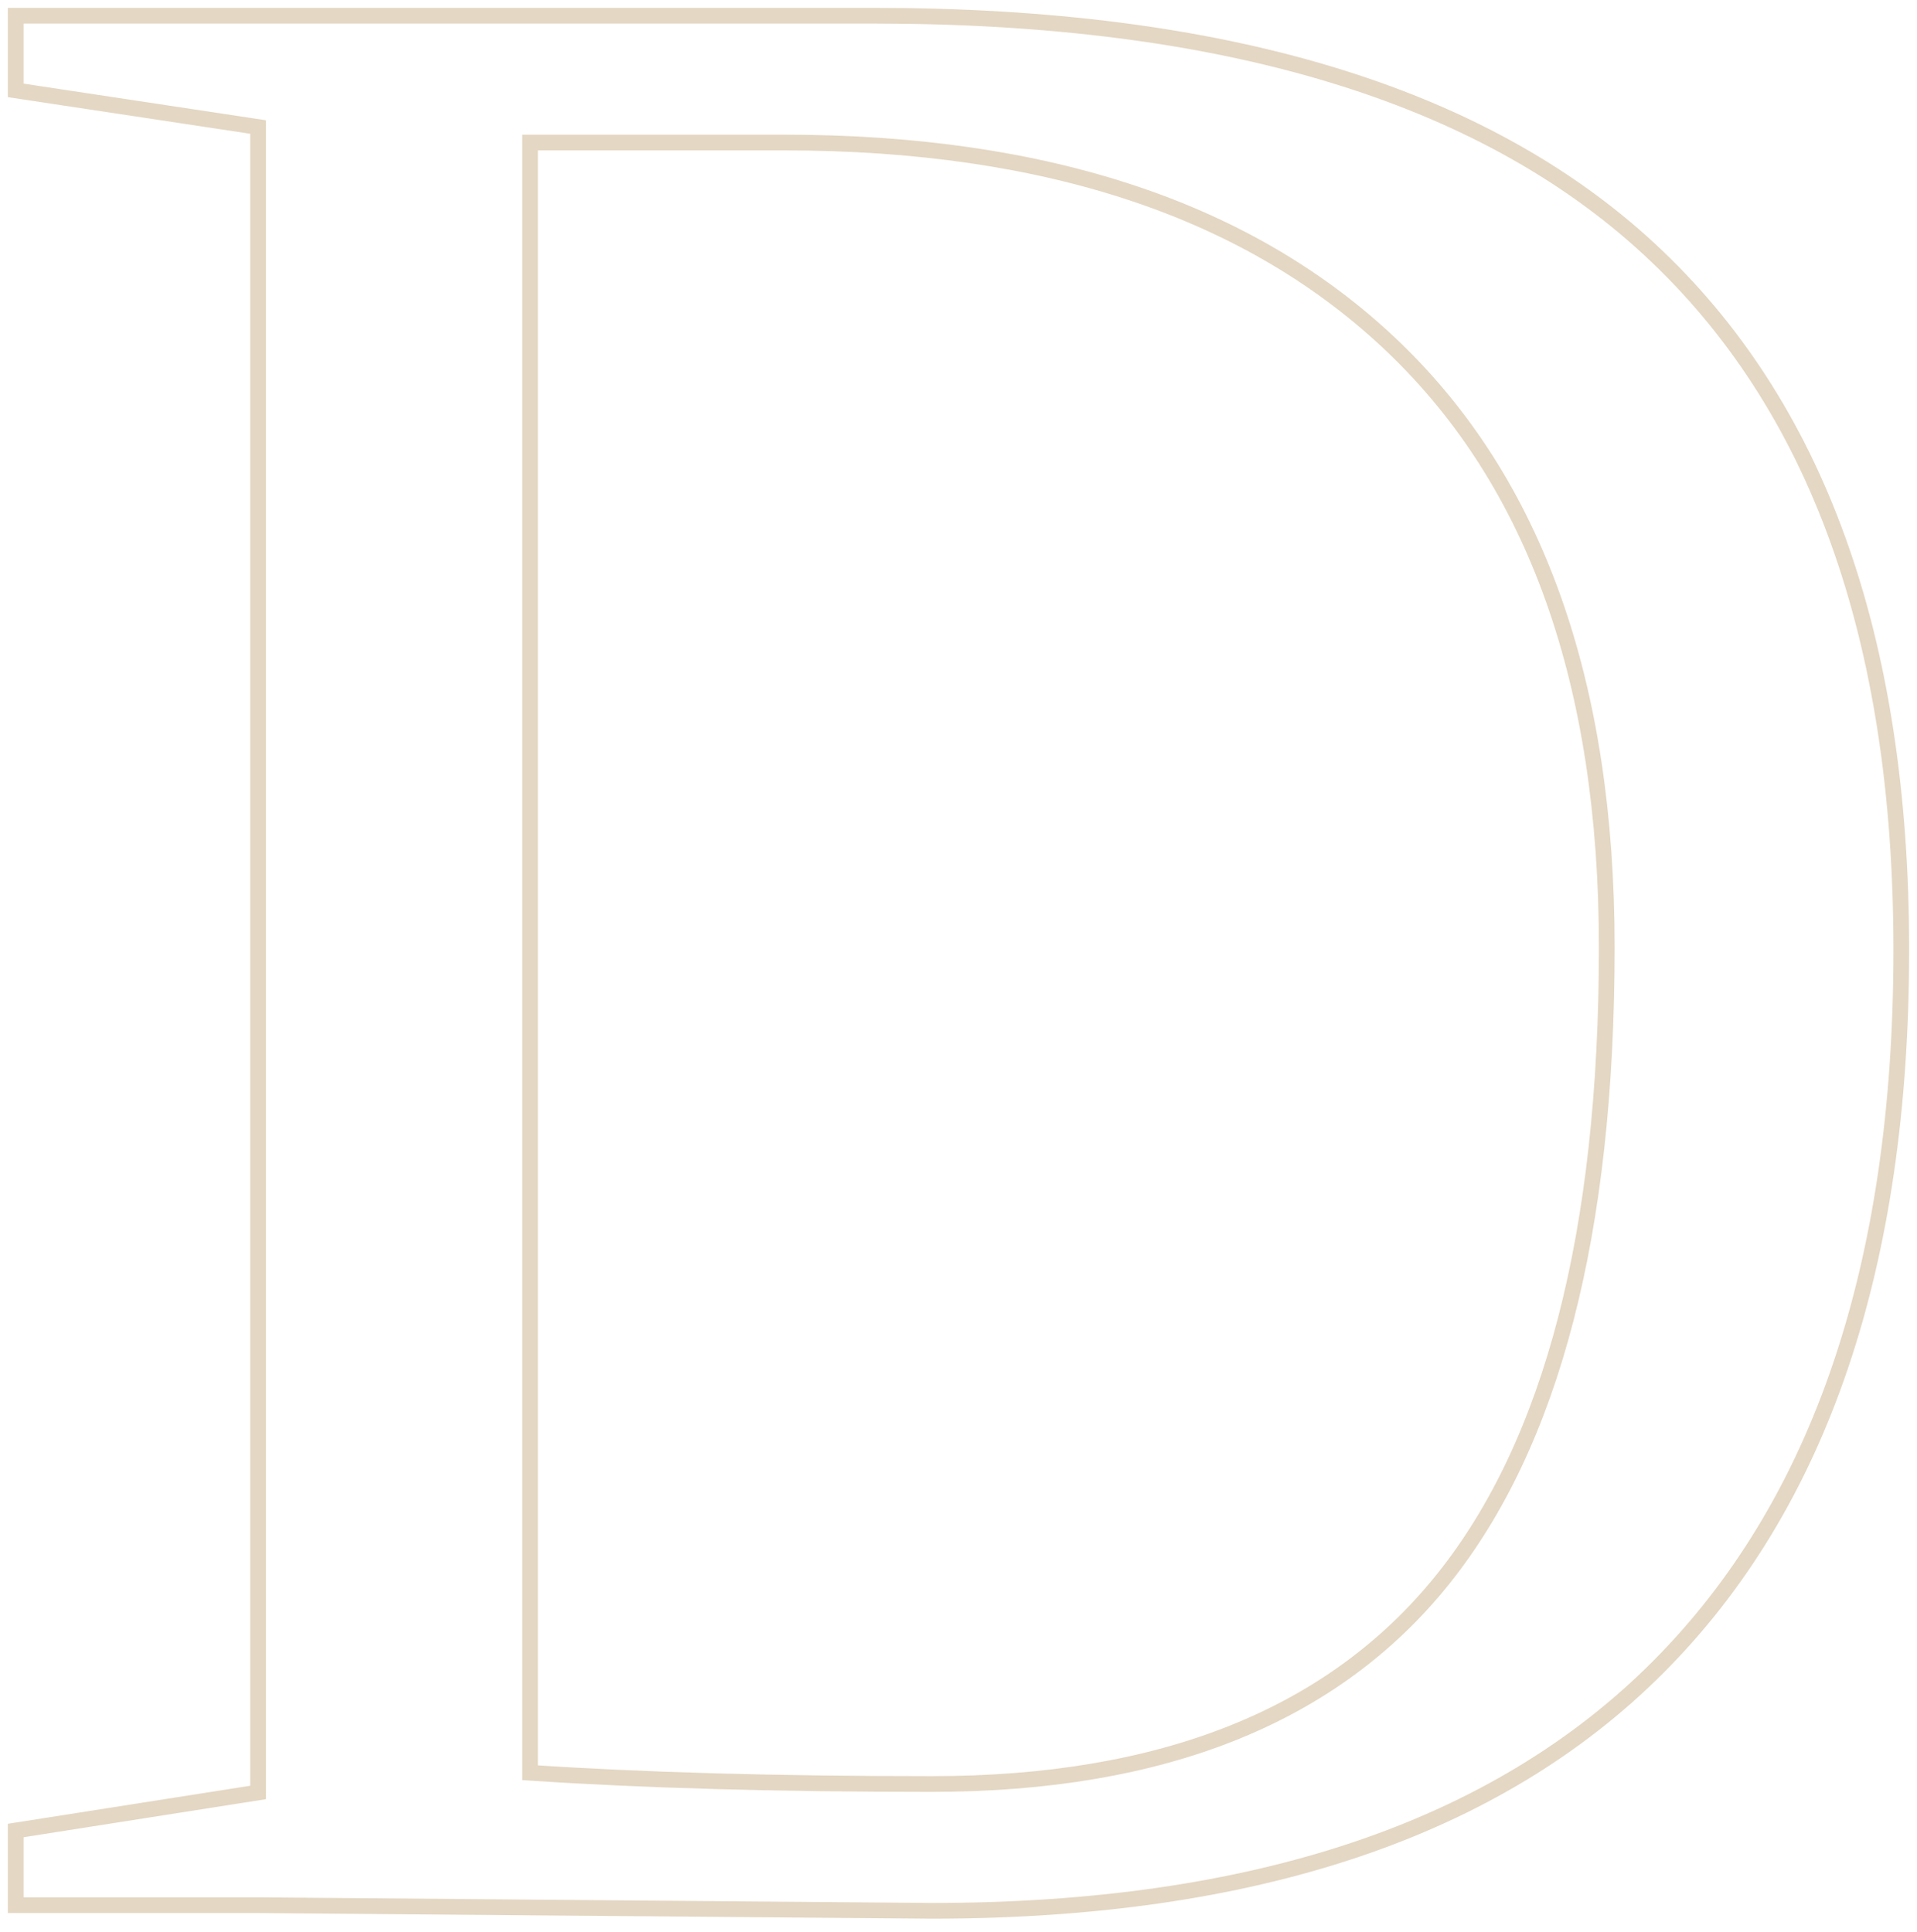 <?xml version="1.0" encoding="UTF-8"?>
<svg width="122px" height="123px" viewBox="0 0 122 123" version="1.1" xmlns="http://www.w3.org/2000/svg" xmlns:xlink="http://www.w3.org/1999/xlink">
    <!-- Generator: Sketch 51.3 (57544) - http://www.bohemiancoding.com/sketch -->
    <title>D</title>
    <desc>Created with Sketch.</desc>
    <defs></defs>
    <g id="Page-1" stroke="none" stroke-width="1" fill="none" fill-rule="evenodd" opacity="0.4">
        <g id="main-descktop" transform="translate(-912, -2671)" stroke="#BB9B6A">
            <path d="M1014.256,2731.283 C1014.256,2714.481 1009.726,2701.746 1000.668,2693.076 C991.61,2684.407 978.68,2680.072 961.879,2680.072 L945.735,2680.072 L945.735,2783.839 C952.91,2784.317 961.43,2784.556 971.296,2784.556 C986.005,2784.556 996.842,2780.221 1003.807,2771.552 C1010.773,2762.882 1014.256,2749.459 1014.256,2731.283 Z M967.619,2672 C989.801,2672 1006.244,2676.948 1016.946,2686.843 C1027.649,2696.738 1033,2711.611 1033,2731.462 C1033,2751.552 1027.843,2766.768 1017.529,2777.112 C1007.215,2787.456 991.804,2792.628 971.296,2792.628 L928.426,2792.269 L913,2792.269 L913,2787.516 L928.426,2785.094 L928.426,2679.085 L913,2676.753 L913,2672 L967.619,2672 Z" id="D"></path>
        </g>
    </g>
</svg>
